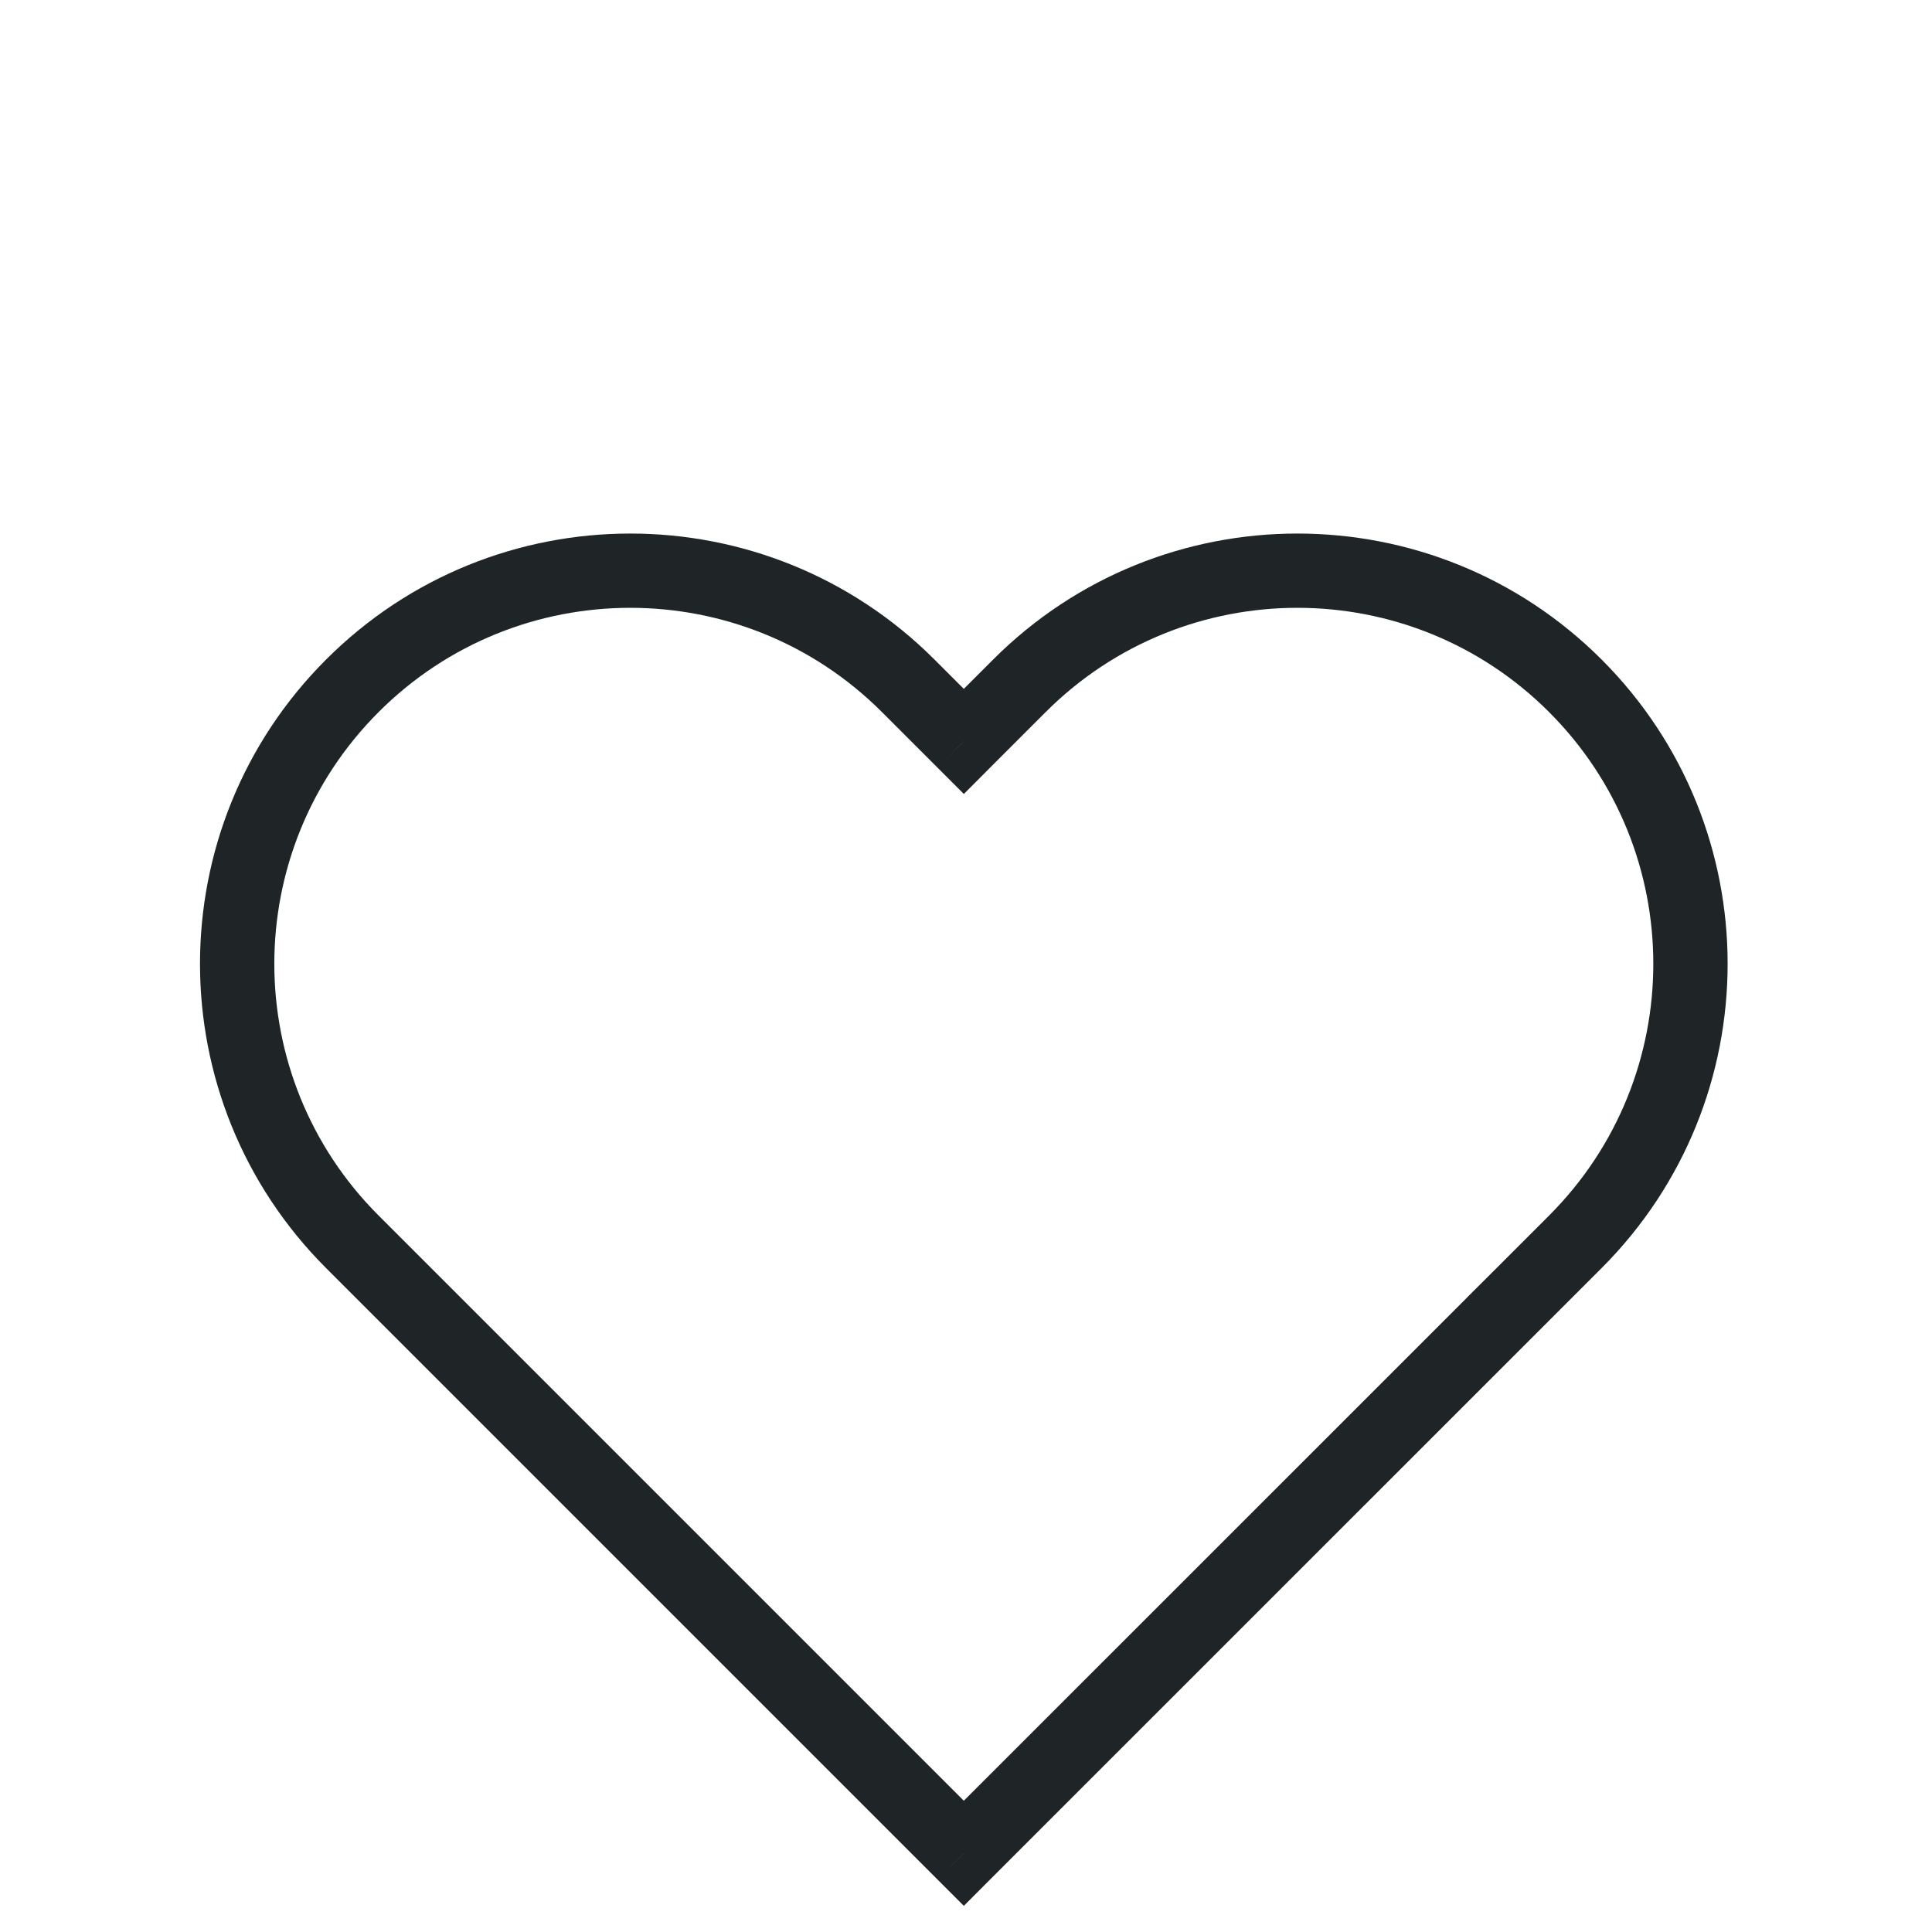 <svg width="26" height="26" viewBox="0 0 26 26" fill="none" xmlns="http://www.w3.org/2000/svg">
    <path d="M5.489 17.459L5.136 17.106L4.782 17.459L5.136 17.813L5.489 17.459ZM5.489 17.459L5.843 17.813L6.196 17.459L5.843 17.106L5.489 17.459ZM12.971 24.941L12.617 25.294L12.971 25.648L13.324 25.294L12.971 24.941ZM12.971 24.941L13.324 24.587L12.971 24.234L12.617 24.587L12.971 24.941ZM12.971 24.941L12.617 25.294L12.971 25.648L13.324 25.294L12.971 24.941ZM20.452 17.459L20.806 17.813L21.159 17.459L20.806 17.106L20.452 17.459ZM20.452 17.459L20.099 17.106L19.745 17.459L20.099 17.813L20.452 17.459ZM13.719 9.23L14.072 9.583L13.719 9.23ZM12.971 9.978L12.617 10.331L12.971 10.685L13.324 10.331L12.971 9.978ZM5.843 17.813L5.843 17.813L5.136 17.106L5.136 17.106L5.843 17.813ZM13.324 24.587L5.843 17.106L5.136 17.813L12.617 25.294L13.324 24.587ZM12.617 24.587L12.617 24.587L13.324 25.294L13.324 25.294L12.617 24.587ZM13.324 24.587L13.324 24.587L12.617 25.294L12.617 25.294L13.324 24.587ZM20.099 17.106L12.617 24.587L13.324 25.294L20.806 17.813L20.099 17.106ZM20.099 17.813L20.099 17.813L20.806 17.106L20.806 17.106L20.099 17.813ZM20.847 16.358L20.099 17.106L20.806 17.813L21.554 17.065L20.847 16.358ZM20.847 9.583C22.717 11.454 22.717 14.487 20.847 16.358L21.554 17.065C23.815 14.803 23.815 11.137 21.554 8.876L20.847 9.583ZM14.072 9.583C15.943 7.712 18.976 7.712 20.847 9.583L21.554 8.876C19.293 6.615 15.626 6.615 13.365 8.876L14.072 9.583ZM13.324 10.331L14.072 9.583L13.365 8.876L12.617 9.624L13.324 10.331ZM11.869 9.583L12.617 10.331L13.324 9.624L12.576 8.876L11.869 9.583ZM5.095 9.583C6.965 7.712 9.998 7.712 11.869 9.583L12.576 8.876C10.315 6.615 6.649 6.615 4.388 8.876L5.095 9.583ZM5.095 16.358C3.224 14.487 3.224 11.454 5.095 9.583L4.388 8.876C2.126 11.137 2.126 14.803 4.388 17.065L5.095 16.358ZM5.843 17.106L5.095 16.358L4.388 17.065L5.136 17.813L5.843 17.106Z" fill="#1F2526"/>
</svg>
